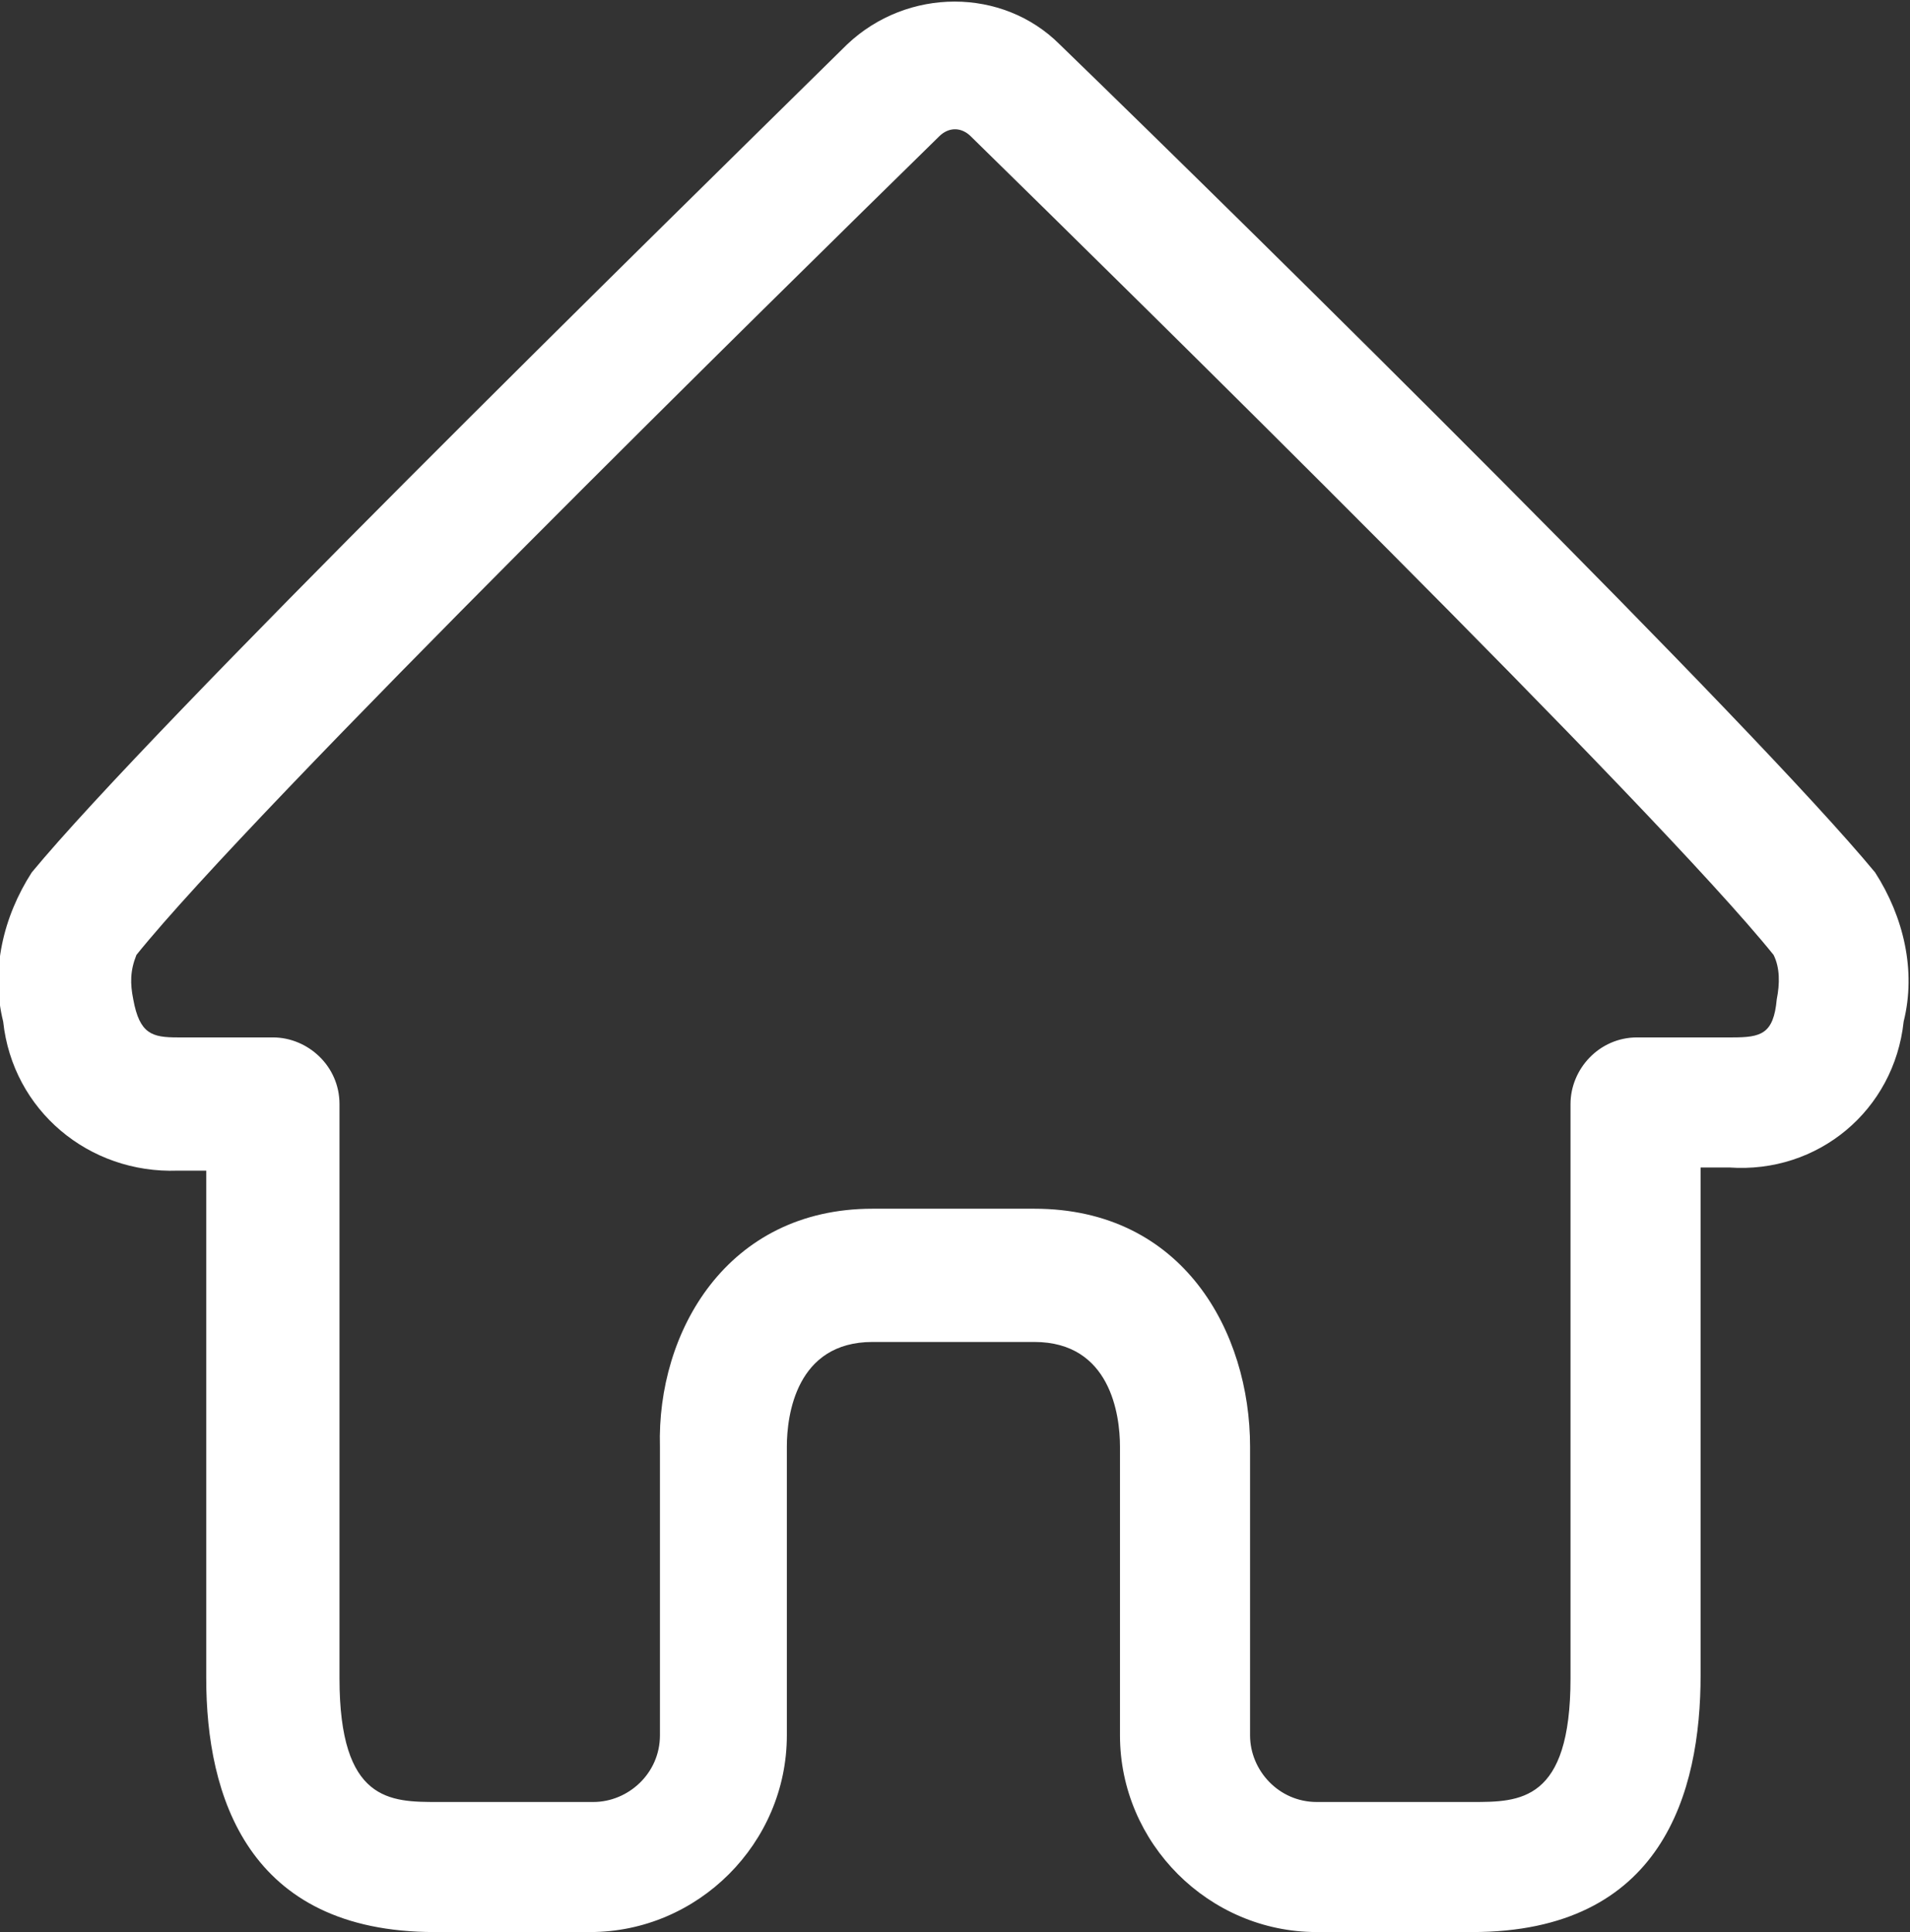 <?xml version="1.0" encoding="utf-8"?>
<!-- Generator: Adobe Illustrator 24.1.2, SVG Export Plug-In . SVG Version: 6.00 Build 0)  -->
<svg version="1.1" id="Capa_1" xmlns="http://www.w3.org/2000/svg" xmlns:xlink="http://www.w3.org/1999/xlink" x="0px" y="0px"
	 viewBox="0 0 60.2 60.9" style="enable-background:new 0 0 60.2 60.9;" xml:space="preserve">
<rect x="0" y="0" width="60.2" height="60.9" fill="#333333" stroke="none"/>
<style type="text/css">
	.st0{fill:#FFFFFF;}
</style>
<g id="Layer_2">
	<g id="Layer_1-2">
		<path class="st0" d="M46.4,60.9h-4.9c-3.4,0-6.2-2.8-6.2-6.2v-9.1c0-1-0.3-3.3-2.7-3.3h-5.1c-2.4,0-2.7,2.3-2.7,3.3v9.1
			c0,3.4-2.8,6.2-6.2,6.2h-4.9c-5.9,0-7.2-4.3-7.2-8v-16H5.6C2.8,37,0.4,35,0.1,32.2c-0.4-1.6,0-3.3,0.9-4.7
			C4.8,22.9,20.3,7.7,26.7,1.4c1.9-1.8,4.9-1.8,6.7,0c6.5,6.3,21.9,21.5,25.7,26.1c0.9,1.4,1.3,3.1,0.9,4.7
			c-0.3,2.8-2.7,4.8-5.5,4.6h-0.9v16C53.6,56.5,52.4,60.9,46.4,60.9z M27.5,38.1h5.1c4.7,0,6.8,3.9,6.8,7.5v9.1
			c0,1.1,0.9,2.1,2.1,2.1c0,0,0,0,0,0h4.9c1.5,0,3.1,0,3.1-3.9V34.8c0-1.1,0.9-2.1,2.1-2.1h3c0.9,0,1.3-0.1,1.4-1.2
			c0.1-0.5,0.1-1-0.1-1.4C52.2,25.5,35.6,9.2,30.6,4.3c-0.3-0.3-0.7-0.3-1,0c0,0,0,0,0,0l0,0C24.6,9.2,8,25.5,4.3,30.1
			c-0.2,0.5-0.2,0.9-0.1,1.4c0.2,1.1,0.6,1.2,1.4,1.2h3c1.1,0,2.1,0.9,2.1,2.1v18.1c0,3.9,1.6,3.9,3.1,3.9h4.9
			c1.1,0,2.1-0.9,2.1-2.1l0,0v-9.1C20.7,42,22.9,38.1,27.5,38.1z"/>
	</g>
</g>
</svg>
